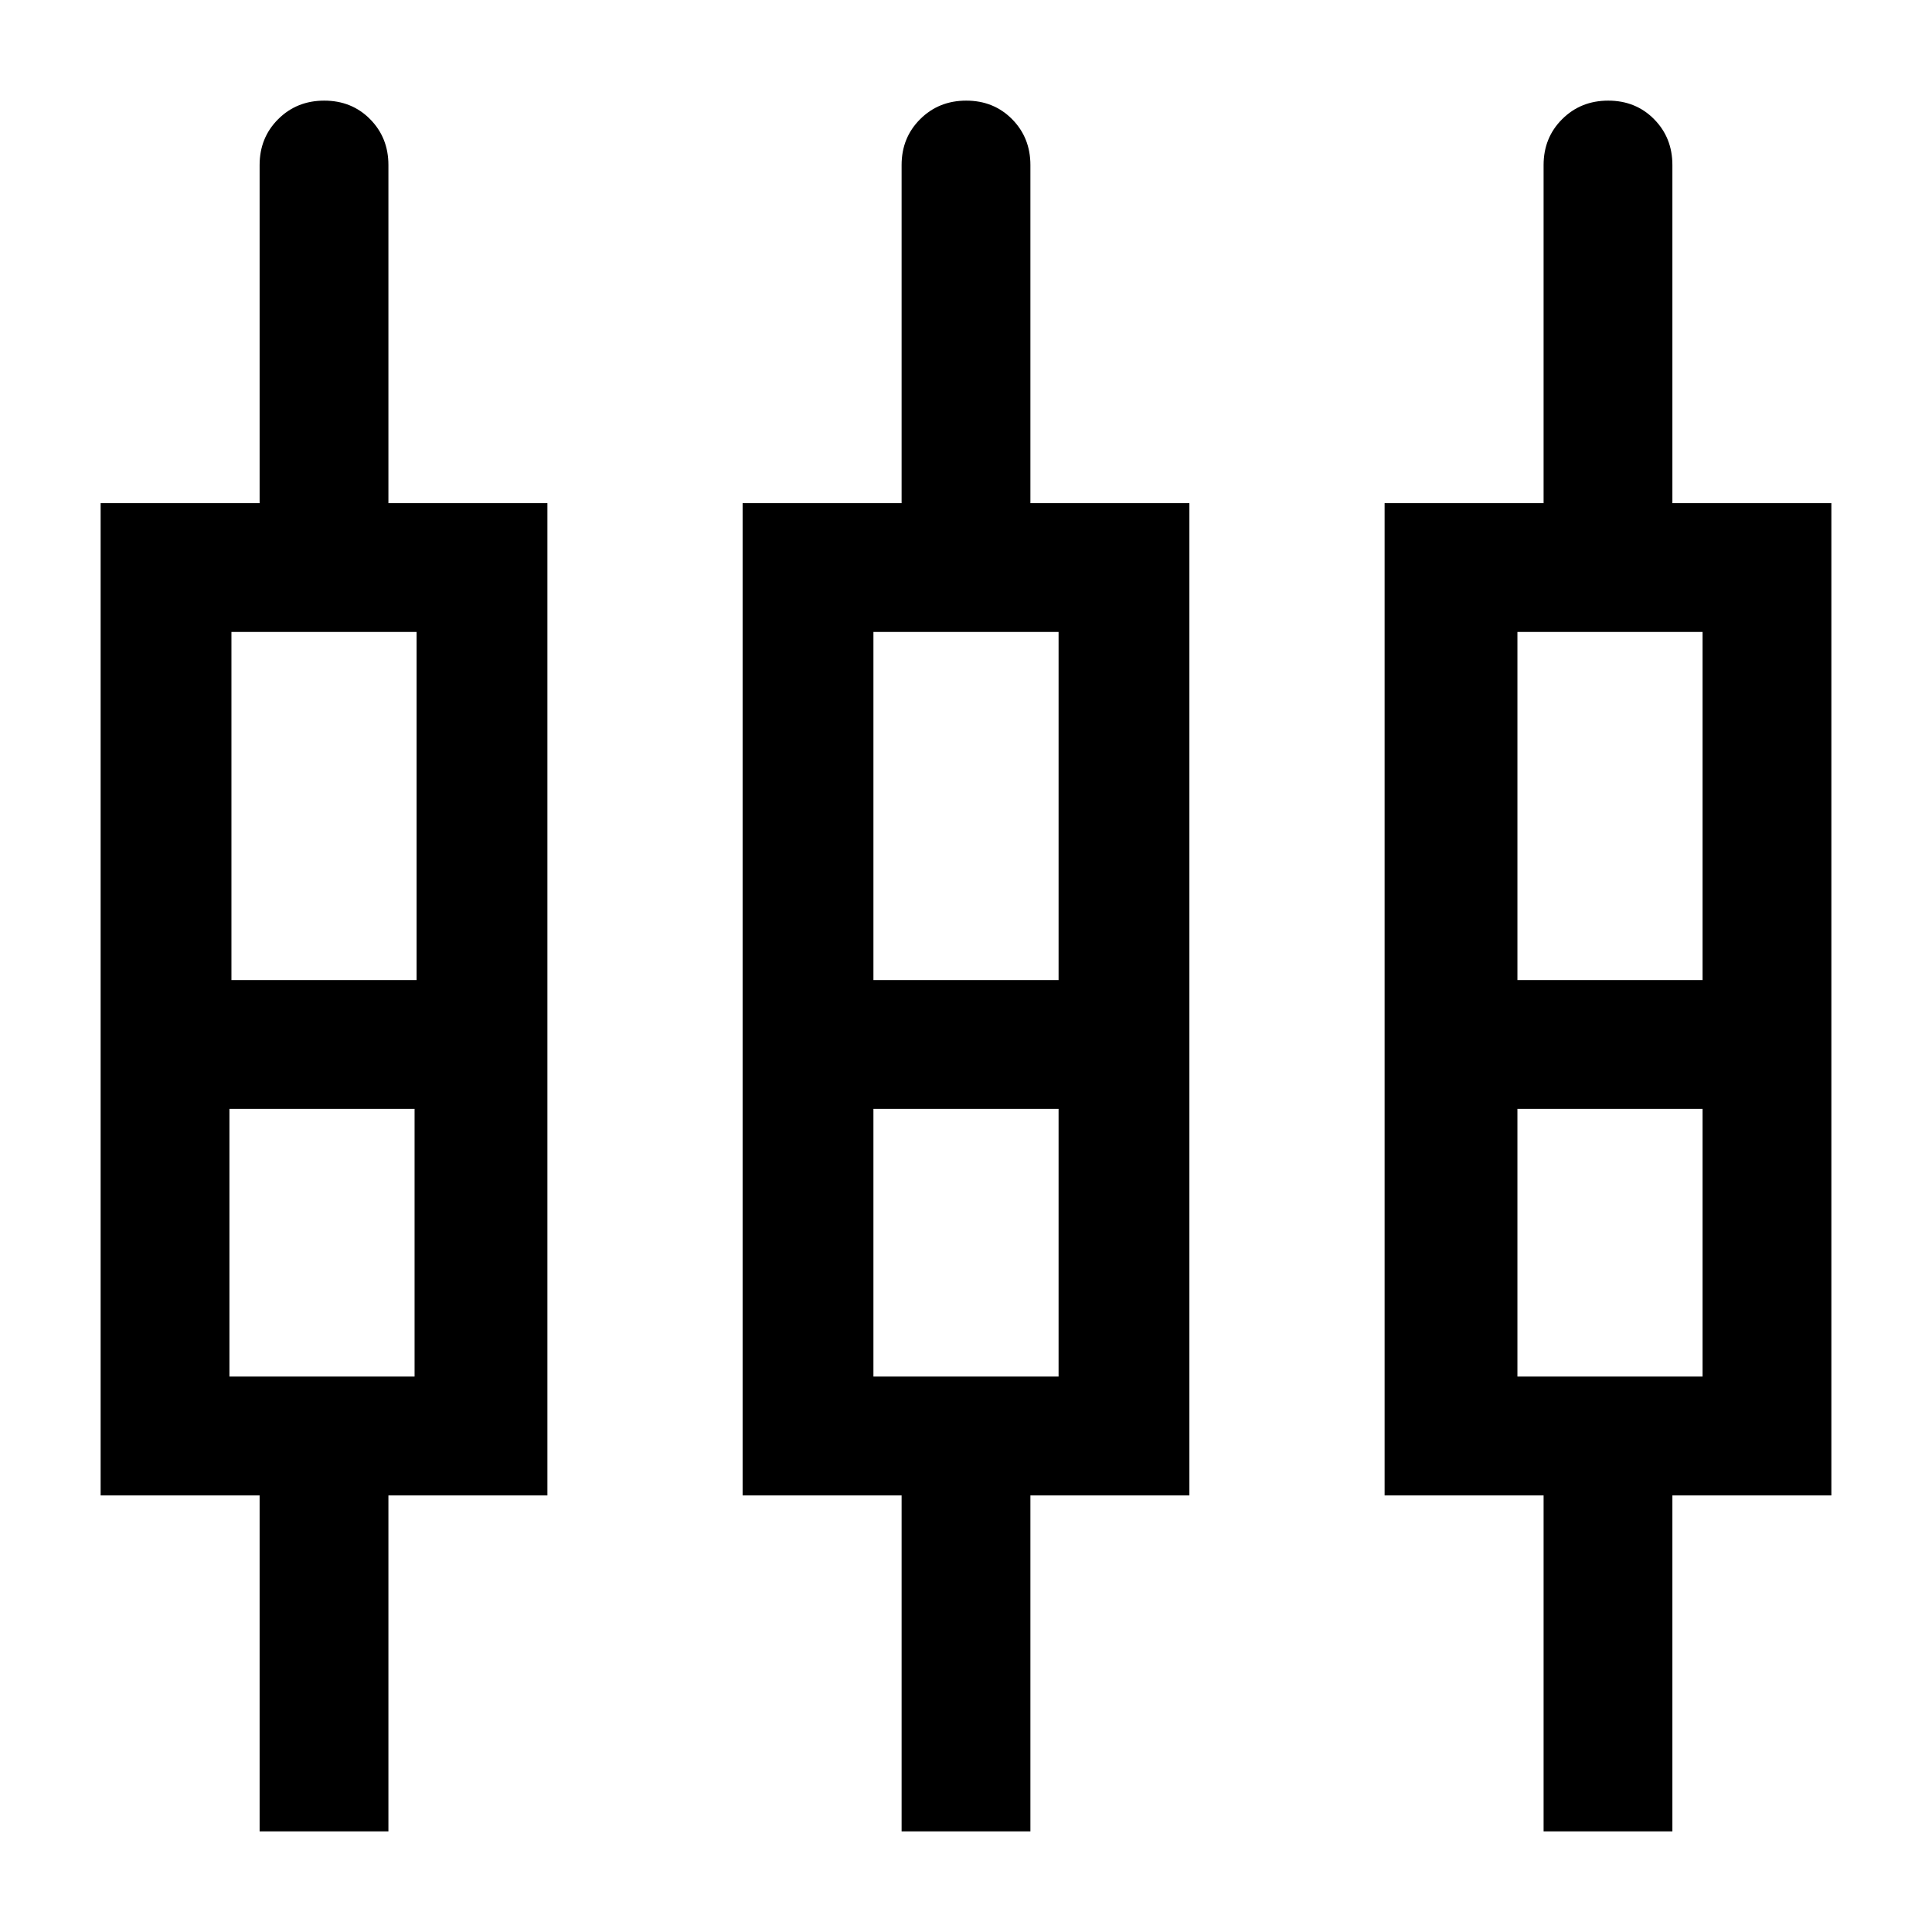 <svg xmlns="http://www.w3.org/2000/svg" height="20" viewBox="0 -960 960 960" width="20"><path d="M129.001-50v-166.924h-79v-493.075h79V-878q0-13.6 9.234-22.799 9.234-9.2 22.884-9.2t22.765 9.2q9.115 9.199 9.115 22.799v168.001h79v493.075h-79v166.923h-63.998Zm319 0v-166.924h-79v-493.075h79V-878q0-13.6 9.234-22.799 9.234-9.2 22.884-9.2t22.765 9.2q9.115 9.199 9.115 22.799v168.001h79v493.075h-79v166.923h-63.998Zm319 0v-166.924h-79v-493.075h79V-878q0-13.6 9.234-22.799 9.234-9.2 22.884-9.2t22.765 9.2q9.115 9.199 9.115 22.799v168.001h79v493.075h-79v166.923h-63.998ZM114.999-646.002v173.002h92.002v-173.002h-92.002Zm319 0v173.002h92.002v-173.002h-92.002Zm320 0v173.002h92.002v-173.002h-92.002Zm-640 370.002h92.002v-133.002h-92.002v133.002Zm320 0h92.002v-133.002h-92.002v133.002Zm320 0h92.002v-133.002h-92.002v133.002ZM161-441Zm319 0Zm319 0Zm-684.001-31.999h92.002-92.002Zm319 0h92.002-92.002Zm320 0h92.002-92.002Zm-640 63.998h92.002-92.002Zm320 0h92.002-92.002Zm320 0h92.002-92.002Z"/></svg>